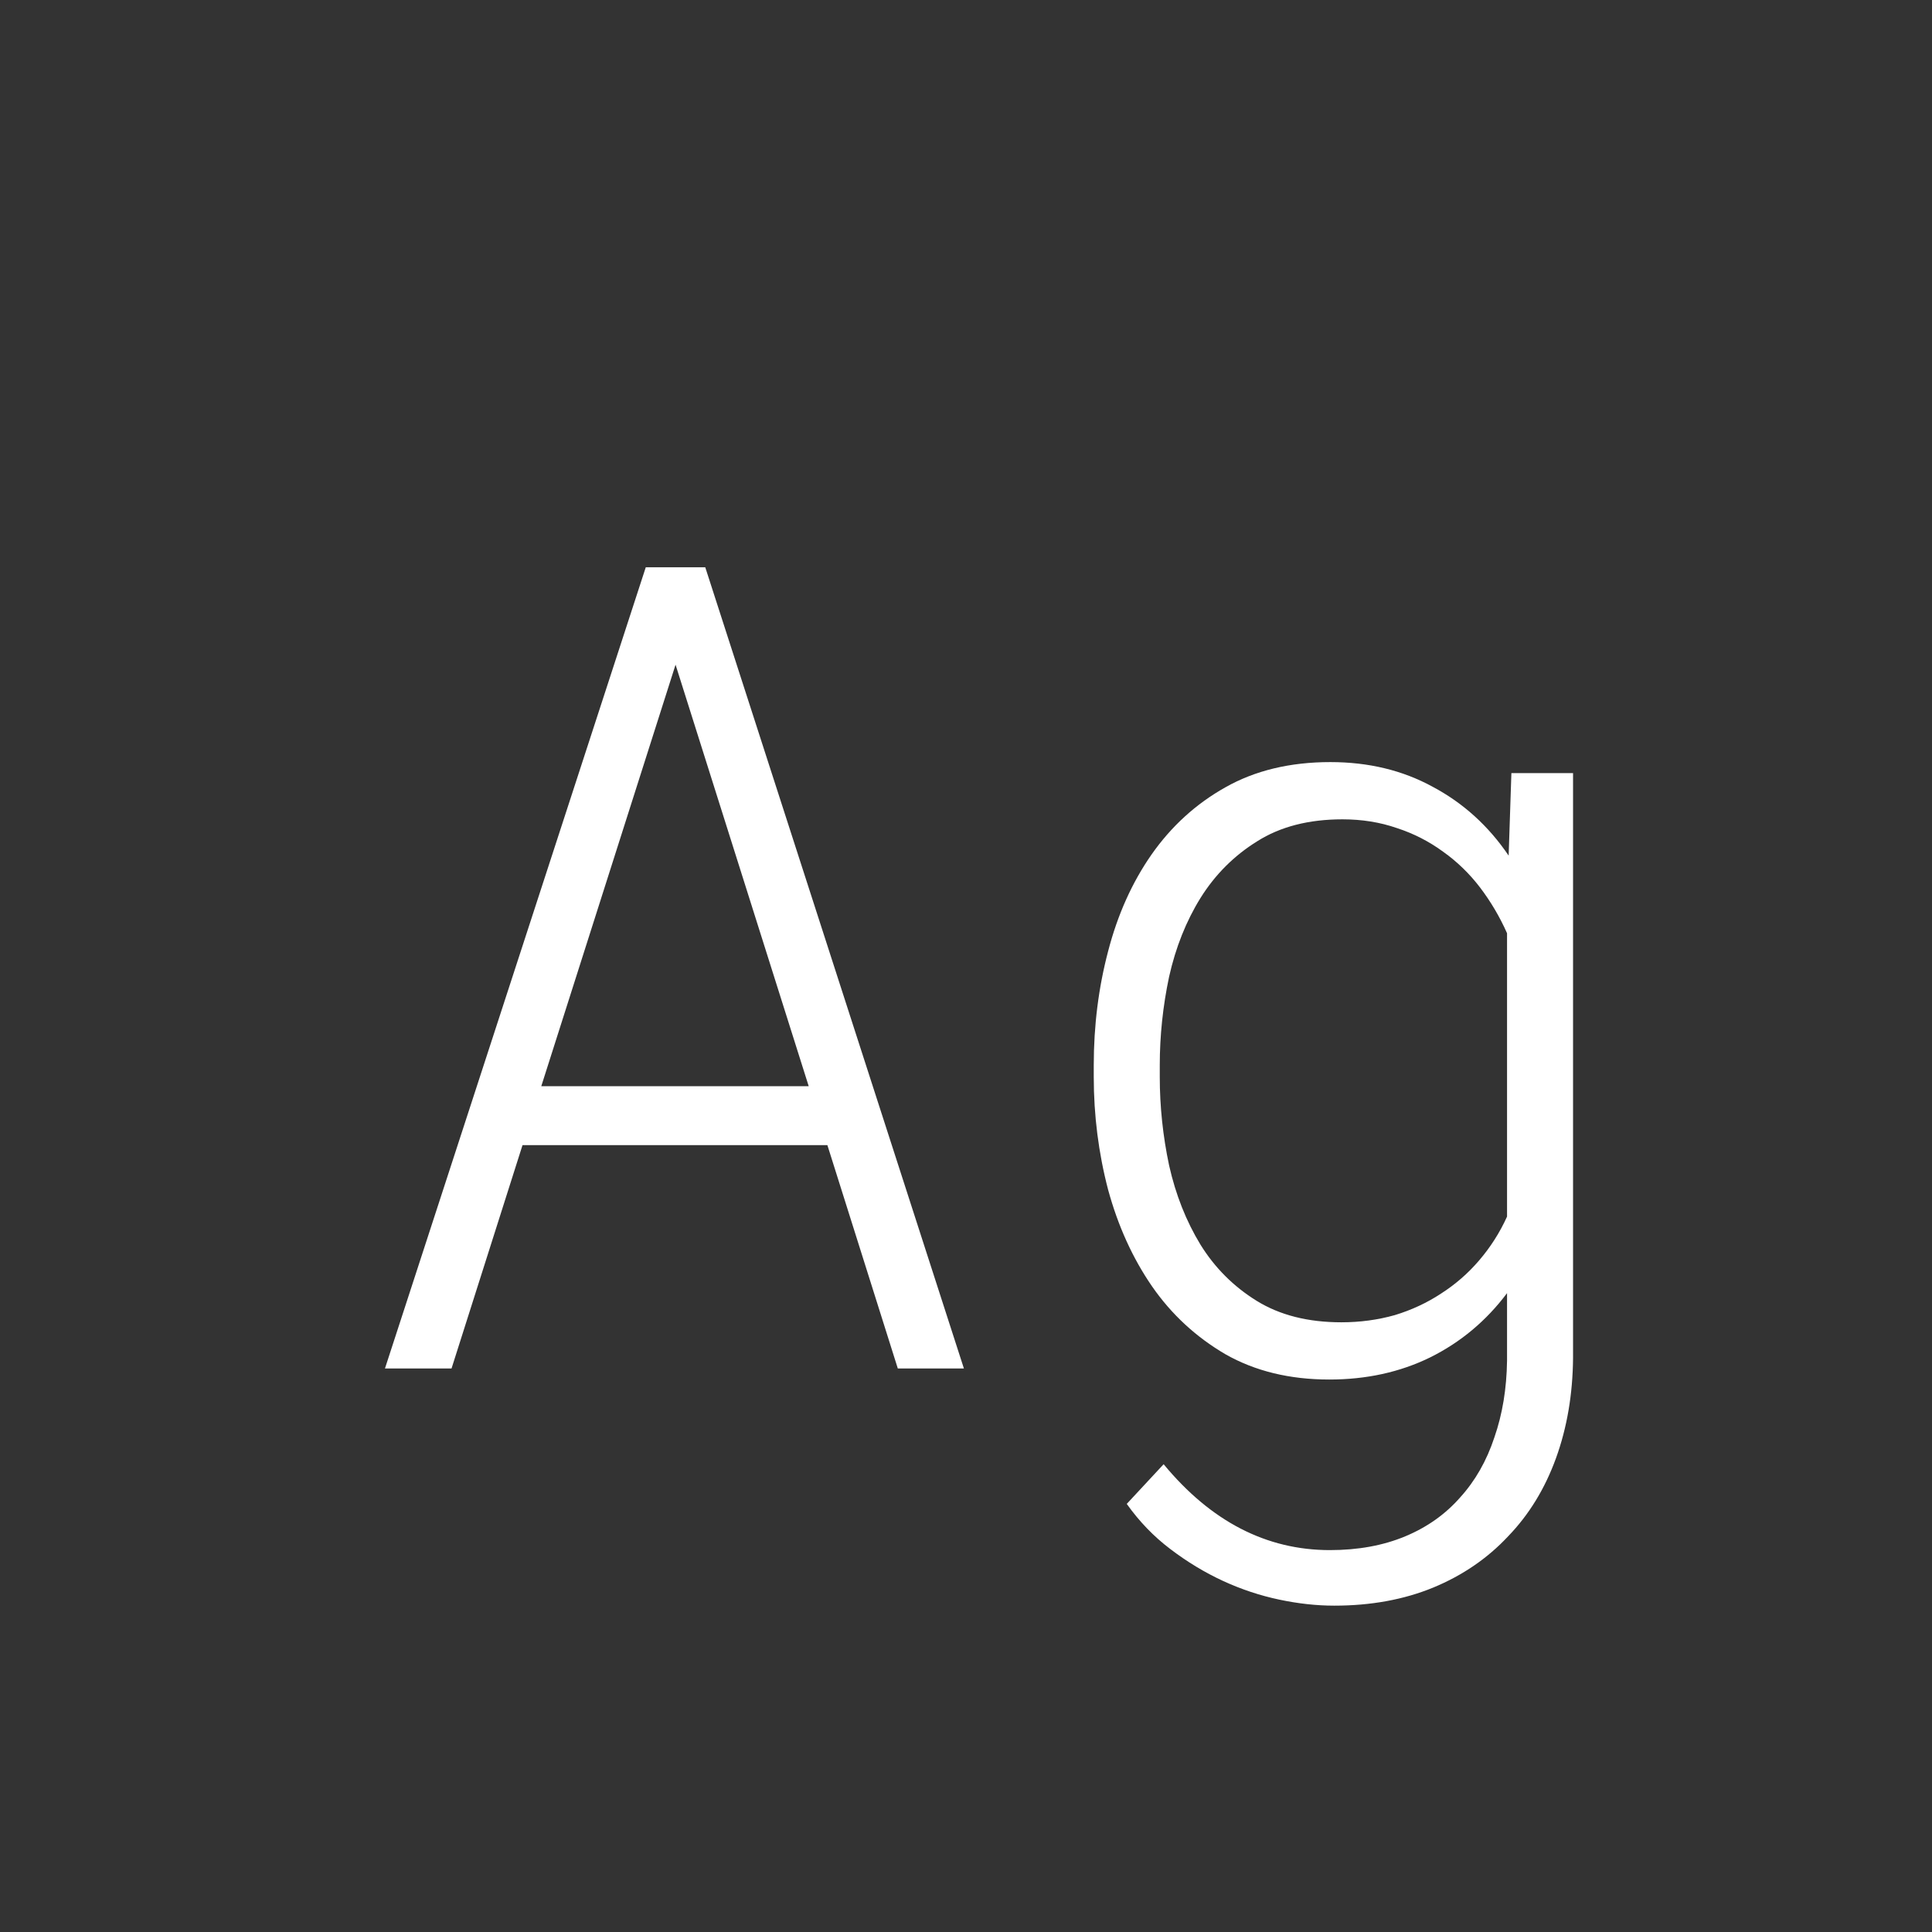 <svg width="24" height="24" viewBox="0 0 24 24" fill="none" xmlns="http://www.w3.org/2000/svg">
<rect x="0" y="0" width="24" height="24" fill="#333333" stroke="none"/>
<path d="M10.278 14.225H6.491L5.609 17H4.782L8.022 7.047H8.761L11.974 17H11.153L10.278 14.225ZM6.724 13.493H10.046L8.392 8.257L6.724 13.493ZM13.587 13.233C13.587 12.741 13.646 12.27 13.765 11.818C13.883 11.363 14.063 10.962 14.305 10.615C14.551 10.264 14.856 9.986 15.221 9.781C15.59 9.572 16.025 9.467 16.526 9.467C17 9.467 17.424 9.569 17.798 9.774C18.176 9.975 18.491 10.26 18.741 10.629L18.775 9.604H19.541V16.87C19.537 17.321 19.466 17.736 19.329 18.114C19.192 18.492 18.994 18.816 18.734 19.085C18.479 19.358 18.169 19.57 17.805 19.721C17.44 19.871 17.03 19.946 16.574 19.946C16.355 19.946 16.128 19.921 15.891 19.871C15.654 19.821 15.421 19.744 15.193 19.639C14.966 19.534 14.747 19.402 14.537 19.242C14.332 19.087 14.152 18.9 13.997 18.682L14.455 18.189C15.043 18.9 15.731 19.256 16.52 19.256C16.87 19.256 17.183 19.199 17.456 19.085C17.73 18.971 17.957 18.809 18.14 18.6C18.326 18.395 18.468 18.146 18.564 17.855C18.664 17.567 18.716 17.251 18.721 16.904V16.064C18.461 16.41 18.142 16.676 17.764 16.863C17.39 17.046 16.973 17.137 16.513 17.137C16.02 17.137 15.59 17.032 15.221 16.822C14.856 16.608 14.553 16.328 14.312 15.981C14.07 15.63 13.888 15.229 13.765 14.778C13.646 14.323 13.587 13.855 13.587 13.377V13.233ZM14.407 13.377C14.407 13.746 14.446 14.113 14.523 14.477C14.605 14.842 14.735 15.17 14.913 15.462C15.091 15.749 15.323 15.981 15.61 16.159C15.898 16.337 16.248 16.426 16.663 16.426C16.895 16.426 17.116 16.396 17.326 16.337C17.536 16.273 17.727 16.184 17.9 16.07C18.078 15.956 18.235 15.82 18.372 15.66C18.513 15.496 18.63 15.314 18.721 15.113V11.593C18.63 11.388 18.518 11.199 18.386 11.025C18.254 10.852 18.101 10.704 17.928 10.581C17.755 10.454 17.563 10.355 17.354 10.287C17.144 10.214 16.918 10.178 16.677 10.178C16.258 10.178 15.904 10.269 15.617 10.451C15.33 10.629 15.095 10.864 14.913 11.155C14.735 11.442 14.605 11.768 14.523 12.133C14.446 12.497 14.407 12.864 14.407 13.233V13.377Z" fill="white"/>
</svg>
